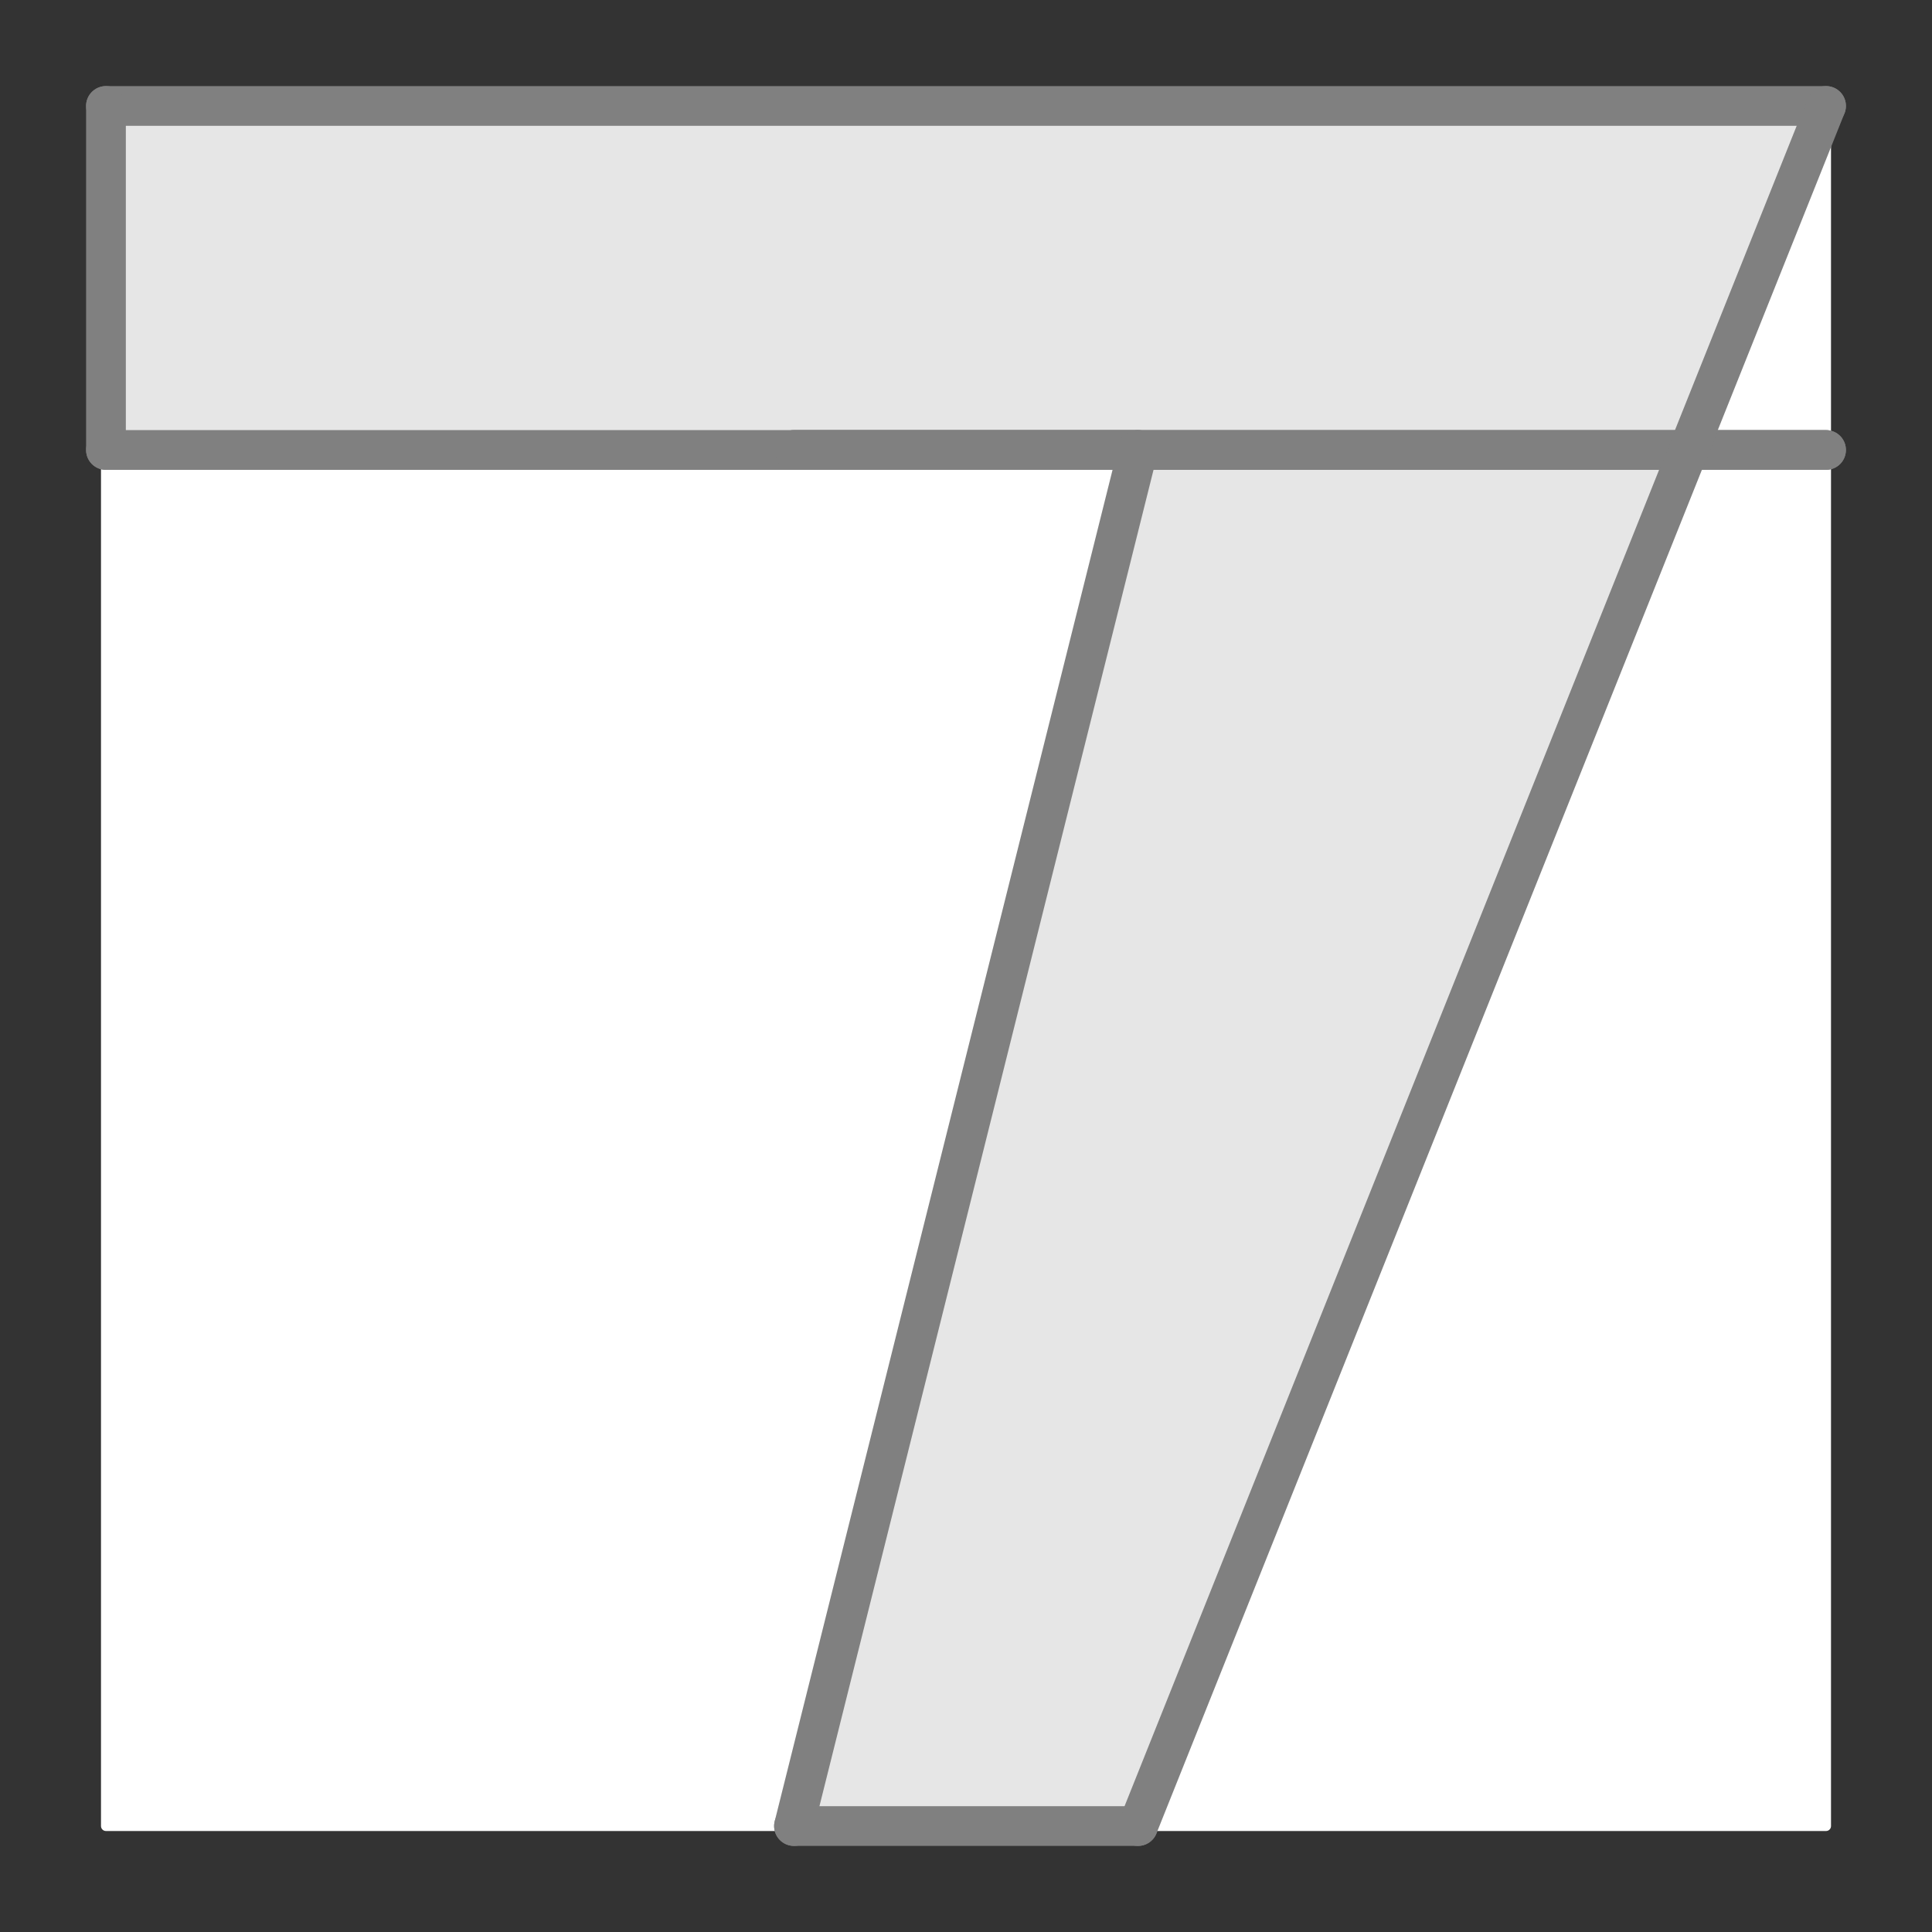 <?xml version="1.0" encoding="utf-8" standalone="no"?>
<!DOCTYPE svg PUBLIC "-//W3C//DTD SVG 1.1//EN"
  "http://www.w3.org/Graphics/SVG/1.1/DTD/svg11.dtd">
<svg xmlns:xlink="http://www.w3.org/1999/xlink" width="194.4pt" height="194.4pt" viewBox="0 0 194.4 194.4" xmlns="http://www.w3.org/2000/svg" version="1.1">
 <rect x="0" y="0" width="194.4" height="194.4" fill="#333333" stroke="none"/>
 <defs>
  <style type="text/css">*{stroke-linejoin: round; stroke-linecap: butt}</style>
 </defs>
 <g id="figure_1">
  <g id="patch_1">
   <path d="M 0 194.4 
L 194.4 194.4 
L 194.4 0 
L 0 0 
L 0 194.4 
z
" style="fill: none"/>
  </g>
  <g id="axes_1">
   <g id="patch_2">
    <path d="M 183.738 10.662 
L 10.662 10.662 
L 10.662 45.277 
L 183.738 45.277 
L 79.892 45.277 
L 114.508 45.277 
L 79.892 183.738 
L 114.508 183.738 
z
" clip-path="url(#p4f984bd2e3)" style="fill: #e6e6e6"/>
   </g>
   <g id="patch_3">
    <path d="M 10.662 183.738 
L 10.662 45.277 
L 79.892 45.277 
L 114.508 45.277 
L 79.892 183.738 
z
" clip-path="url(#p4f984bd2e3)" style="fill: #ffffff; stroke: #ffffff; stroke-linejoin: miter"/>
   </g>
   <g id="patch_4">
    <path d="M 183.738 183.738 
L 114.508 183.738 
L 169.892 45.277 
L 183.738 10.662 
L 183.738 45.277 
z
" clip-path="url(#p4f984bd2e3)" style="fill: #ffffff; stroke: #ffffff; stroke-linejoin: miter"/>
   </g>
   <g id="line2d_1">
    <path d="M 10.662 10.662 
L 183.738 10.662 
" clip-path="url(#p4f984bd2e3)" style="fill: none; stroke: #808080; stroke-width: 4; stroke-linecap: round"/>
   </g>
   <g id="line2d_2">
    <path d="M 10.662 45.277 
L 10.662 10.662 
" clip-path="url(#p4f984bd2e3)" style="fill: none; stroke: #808080; stroke-width: 4; stroke-linecap: round"/>
   </g>
   <g id="line2d_3">
    <path d="M 183.738 45.277 
L 10.662 45.277 
" clip-path="url(#p4f984bd2e3)" style="fill: none; stroke: #808080; stroke-width: 4; stroke-linecap: round"/>
   </g>
   <g id="line2d_4">
    <path d="M 79.892 45.277 
L 183.738 45.277 
" clip-path="url(#p4f984bd2e3)" style="fill: none; stroke: #808080; stroke-width: 4; stroke-linecap: round"/>
   </g>
   <g id="line2d_5">
    <path d="M 114.508 45.277 
L 79.892 45.277 
" clip-path="url(#p4f984bd2e3)" style="fill: none; stroke: #808080; stroke-width: 4; stroke-linecap: round"/>
   </g>
   <g id="line2d_6">
    <path d="M 79.892 183.738 
L 114.508 45.277 
" clip-path="url(#p4f984bd2e3)" style="fill: none; stroke: #808080; stroke-width: 4; stroke-linecap: round"/>
   </g>
   <g id="line2d_7">
    <path d="M 114.508 183.738 
L 79.892 183.738 
" clip-path="url(#p4f984bd2e3)" style="fill: none; stroke: #808080; stroke-width: 4; stroke-linecap: round"/>
   </g>
   <g id="line2d_8">
    <path d="M 183.738 10.662 
L 114.508 183.738 
" clip-path="url(#p4f984bd2e3)" style="fill: none; stroke: #808080; stroke-width: 4; stroke-linecap: round"/>
   </g>
  </g>
 </g>
 <defs>
  <clipPath id="p4f984bd2e3">
   <rect x="7.2" y="7.2" width="180" height="180"/>
  </clipPath>
 </defs>
</svg>
